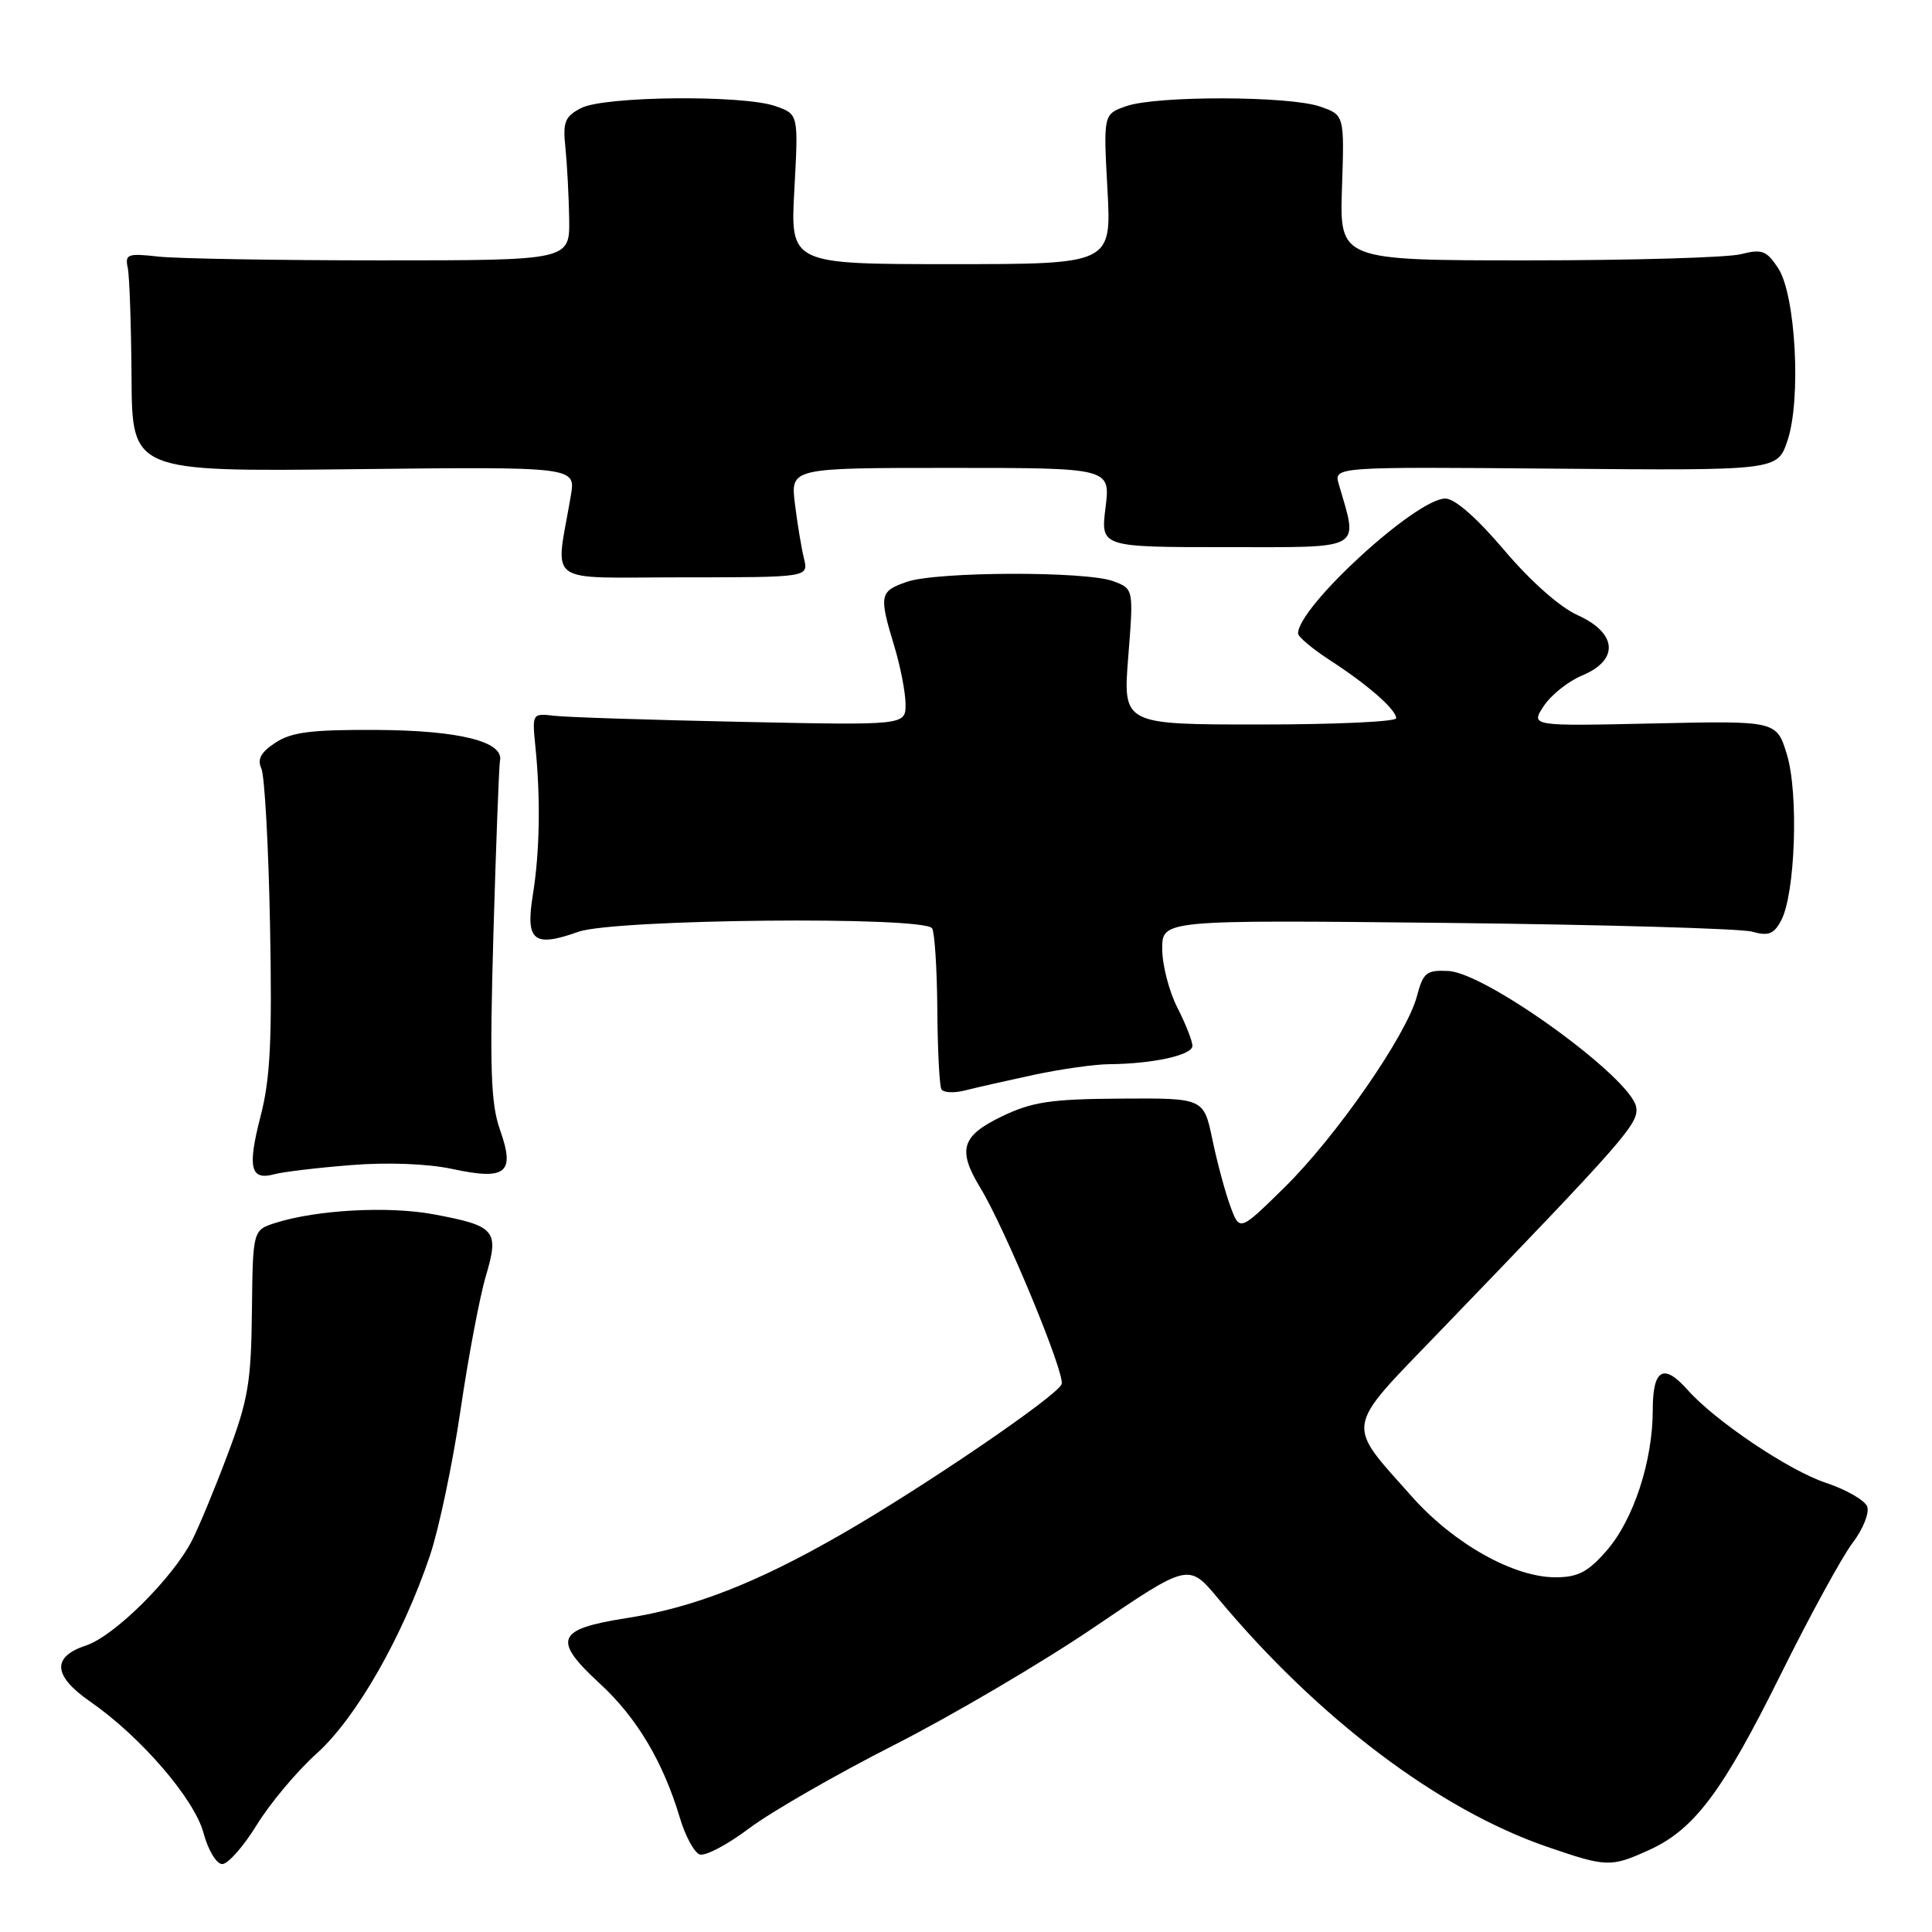 <?xml version="1.0" encoding="UTF-8" standalone="no"?>
<!DOCTYPE svg PUBLIC "-//W3C//DTD SVG 1.1//EN" "http://www.w3.org/Graphics/SVG/1.1/DTD/svg11.dtd" >
<svg xmlns="http://www.w3.org/2000/svg" xmlns:xlink="http://www.w3.org/1999/xlink" version="1.1" viewBox="0 0 256 256">
 <g >
 <path fill="currentColor"
d=" M 34.03 241.80 C 35.79 238.94 39.37 234.67 41.99 232.32 C 47.20 227.63 53.37 216.84 56.99 206.06 C 58.17 202.52 59.99 193.88 61.02 186.86 C 62.05 179.84 63.56 171.85 64.37 169.11 C 66.18 163.02 65.68 162.43 57.39 160.89 C 51.41 159.79 41.95 160.31 36.50 162.04 C 33.50 163.00 33.50 163.00 33.38 173.75 C 33.28 183.17 32.88 185.52 30.15 192.75 C 28.45 197.29 26.31 202.43 25.42 204.16 C 22.82 209.18 15.12 216.81 11.41 218.03 C 6.83 219.54 7.02 222.05 11.95 225.47 C 18.63 230.10 25.74 238.34 26.96 242.86 C 27.58 245.17 28.69 247.00 29.45 247.00 C 30.21 247.00 32.27 244.66 34.03 241.80 Z  M 218.51 245.14 C 224.51 242.41 228.25 237.42 235.97 221.84 C 239.82 214.08 244.10 206.25 245.48 204.44 C 246.86 202.62 247.73 200.46 247.41 199.62 C 247.09 198.79 244.62 197.37 241.91 196.47 C 237.03 194.85 227.23 188.26 223.60 184.15 C 220.43 180.58 219.00 181.41 219.00 186.82 C 219.00 193.63 216.43 201.44 212.85 205.51 C 210.39 208.32 209.07 209.00 206.09 209.00 C 200.58 209.00 192.66 204.56 187.16 198.39 C 178.24 188.38 178.04 189.63 190.57 176.63 C 215.41 150.87 217.13 148.91 216.81 146.73 C 216.25 142.90 196.95 128.90 191.91 128.66 C 189.01 128.52 188.58 128.86 187.75 132.00 C 186.41 137.11 177.06 150.60 170.20 157.34 C 164.26 163.18 164.26 163.18 163.03 159.84 C 162.35 158.00 161.28 154.03 160.65 151.00 C 159.50 145.50 159.50 145.50 148.50 145.57 C 139.19 145.63 136.77 146.00 132.75 147.93 C 127.39 150.51 126.84 152.35 129.89 157.38 C 133.20 162.82 141.18 182.09 140.67 183.41 C 140.07 184.99 122.24 197.14 111.35 203.38 C 100.18 209.79 91.86 213.03 83.01 214.41 C 73.69 215.87 73.14 217.25 79.53 223.13 C 84.38 227.60 87.87 233.46 90.08 240.85 C 90.79 243.25 91.97 245.44 92.70 245.72 C 93.43 245.99 96.38 244.44 99.26 242.27 C 102.14 240.10 110.80 235.12 118.50 231.21 C 126.20 227.29 138.12 220.28 145.00 215.61 C 157.50 207.12 157.50 207.12 161.41 211.81 C 174.66 227.70 190.66 239.78 205.00 244.71 C 212.87 247.42 213.44 247.44 218.51 245.14 Z  M 46.53 154.38 C 51.34 153.99 56.70 154.20 59.91 154.89 C 67.08 156.43 68.28 155.45 66.26 149.73 C 65.03 146.25 64.87 141.67 65.38 123.74 C 65.73 111.78 66.12 101.46 66.25 100.81 C 66.79 98.27 60.88 96.79 49.98 96.72 C 41.30 96.67 38.65 97.00 36.51 98.40 C 34.57 99.67 34.06 100.60 34.63 101.82 C 35.06 102.75 35.58 112.08 35.78 122.57 C 36.07 137.77 35.82 142.90 34.54 147.86 C 32.76 154.73 33.17 156.46 36.36 155.59 C 37.54 155.27 42.11 154.73 46.53 154.38 Z  M 137.00 142.42 C 140.57 141.66 145.07 141.02 147.00 141.01 C 152.79 140.96 158.00 139.81 158.00 138.58 C 158.00 137.94 157.10 135.66 156.00 133.50 C 154.90 131.34 154.00 127.85 154.00 125.73 C 154.00 121.89 154.00 121.89 191.75 122.29 C 212.51 122.52 230.70 123.04 232.16 123.45 C 234.32 124.06 235.05 123.78 236.01 121.97 C 237.88 118.48 238.35 105.18 236.78 100.00 C 235.41 95.50 235.41 95.50 219.11 95.86 C 202.81 96.22 202.81 96.22 204.55 93.56 C 205.51 92.10 207.80 90.27 209.65 89.50 C 214.57 87.45 214.30 83.89 209.06 81.52 C 206.69 80.46 202.79 77.00 199.31 72.89 C 195.66 68.59 192.76 66.05 191.50 66.06 C 187.60 66.10 172.00 80.41 172.00 83.94 C 172.00 84.38 173.91 85.98 176.25 87.50 C 181.29 90.77 185.00 94.03 185.00 95.17 C 185.00 95.63 176.85 96.00 166.89 96.00 C 148.79 96.00 148.79 96.00 149.50 87.02 C 150.21 78.03 150.21 78.03 147.54 77.02 C 143.97 75.66 124.11 75.72 120.15 77.10 C 116.55 78.35 116.45 78.87 118.49 85.59 C 119.31 88.29 119.98 91.76 119.99 93.30 C 120.00 96.11 120.00 96.11 98.25 95.65 C 86.29 95.40 75.15 95.04 73.50 94.85 C 70.50 94.50 70.50 94.51 70.95 99.00 C 71.64 105.85 71.52 112.95 70.60 118.60 C 69.62 124.70 70.71 125.58 76.63 123.47 C 81.37 121.78 122.50 121.38 123.51 123.01 C 123.85 123.56 124.16 128.40 124.20 133.76 C 124.24 139.12 124.48 143.87 124.74 144.33 C 125.00 144.79 126.41 144.86 127.86 144.49 C 129.31 144.12 133.43 143.19 137.00 142.42 Z  M 106.53 74.00 C 106.19 72.62 105.65 69.36 105.33 66.75 C 104.75 62.00 104.75 62.00 125.94 62.00 C 147.14 62.00 147.14 62.00 146.49 67.25 C 145.83 72.50 145.83 72.50 162.51 72.50 C 180.91 72.50 179.97 73.02 177.40 64.17 C 176.73 61.85 176.73 61.85 206.11 62.10 C 235.50 62.35 235.50 62.35 236.84 58.42 C 238.69 52.99 237.95 39.10 235.62 35.54 C 234.08 33.20 233.48 32.97 230.68 33.68 C 228.93 34.13 216.25 34.50 202.50 34.50 C 177.50 34.50 177.50 34.50 177.82 24.87 C 178.14 15.24 178.14 15.24 174.92 14.12 C 170.84 12.70 153.28 12.66 149.25 14.06 C 146.20 15.13 146.20 15.13 146.74 25.06 C 147.29 35.00 147.29 35.00 126.00 35.00 C 104.71 35.00 104.71 35.00 105.26 25.06 C 105.80 15.13 105.80 15.13 102.75 14.06 C 98.40 12.55 80.08 12.73 77.00 14.32 C 74.84 15.44 74.56 16.16 74.92 19.56 C 75.14 21.73 75.37 25.98 75.42 29.00 C 75.50 34.50 75.50 34.50 50.50 34.50 C 36.75 34.50 23.48 34.27 21.00 34.00 C 16.90 33.54 16.54 33.68 16.93 35.50 C 17.16 36.60 17.38 43.12 17.43 50.00 C 17.50 62.50 17.50 62.50 46.89 62.17 C 76.29 61.84 76.29 61.84 75.64 65.67 C 73.59 77.79 71.83 76.50 90.48 76.50 C 107.14 76.50 107.14 76.50 106.53 74.00 Z "/>
</g>
</svg>
